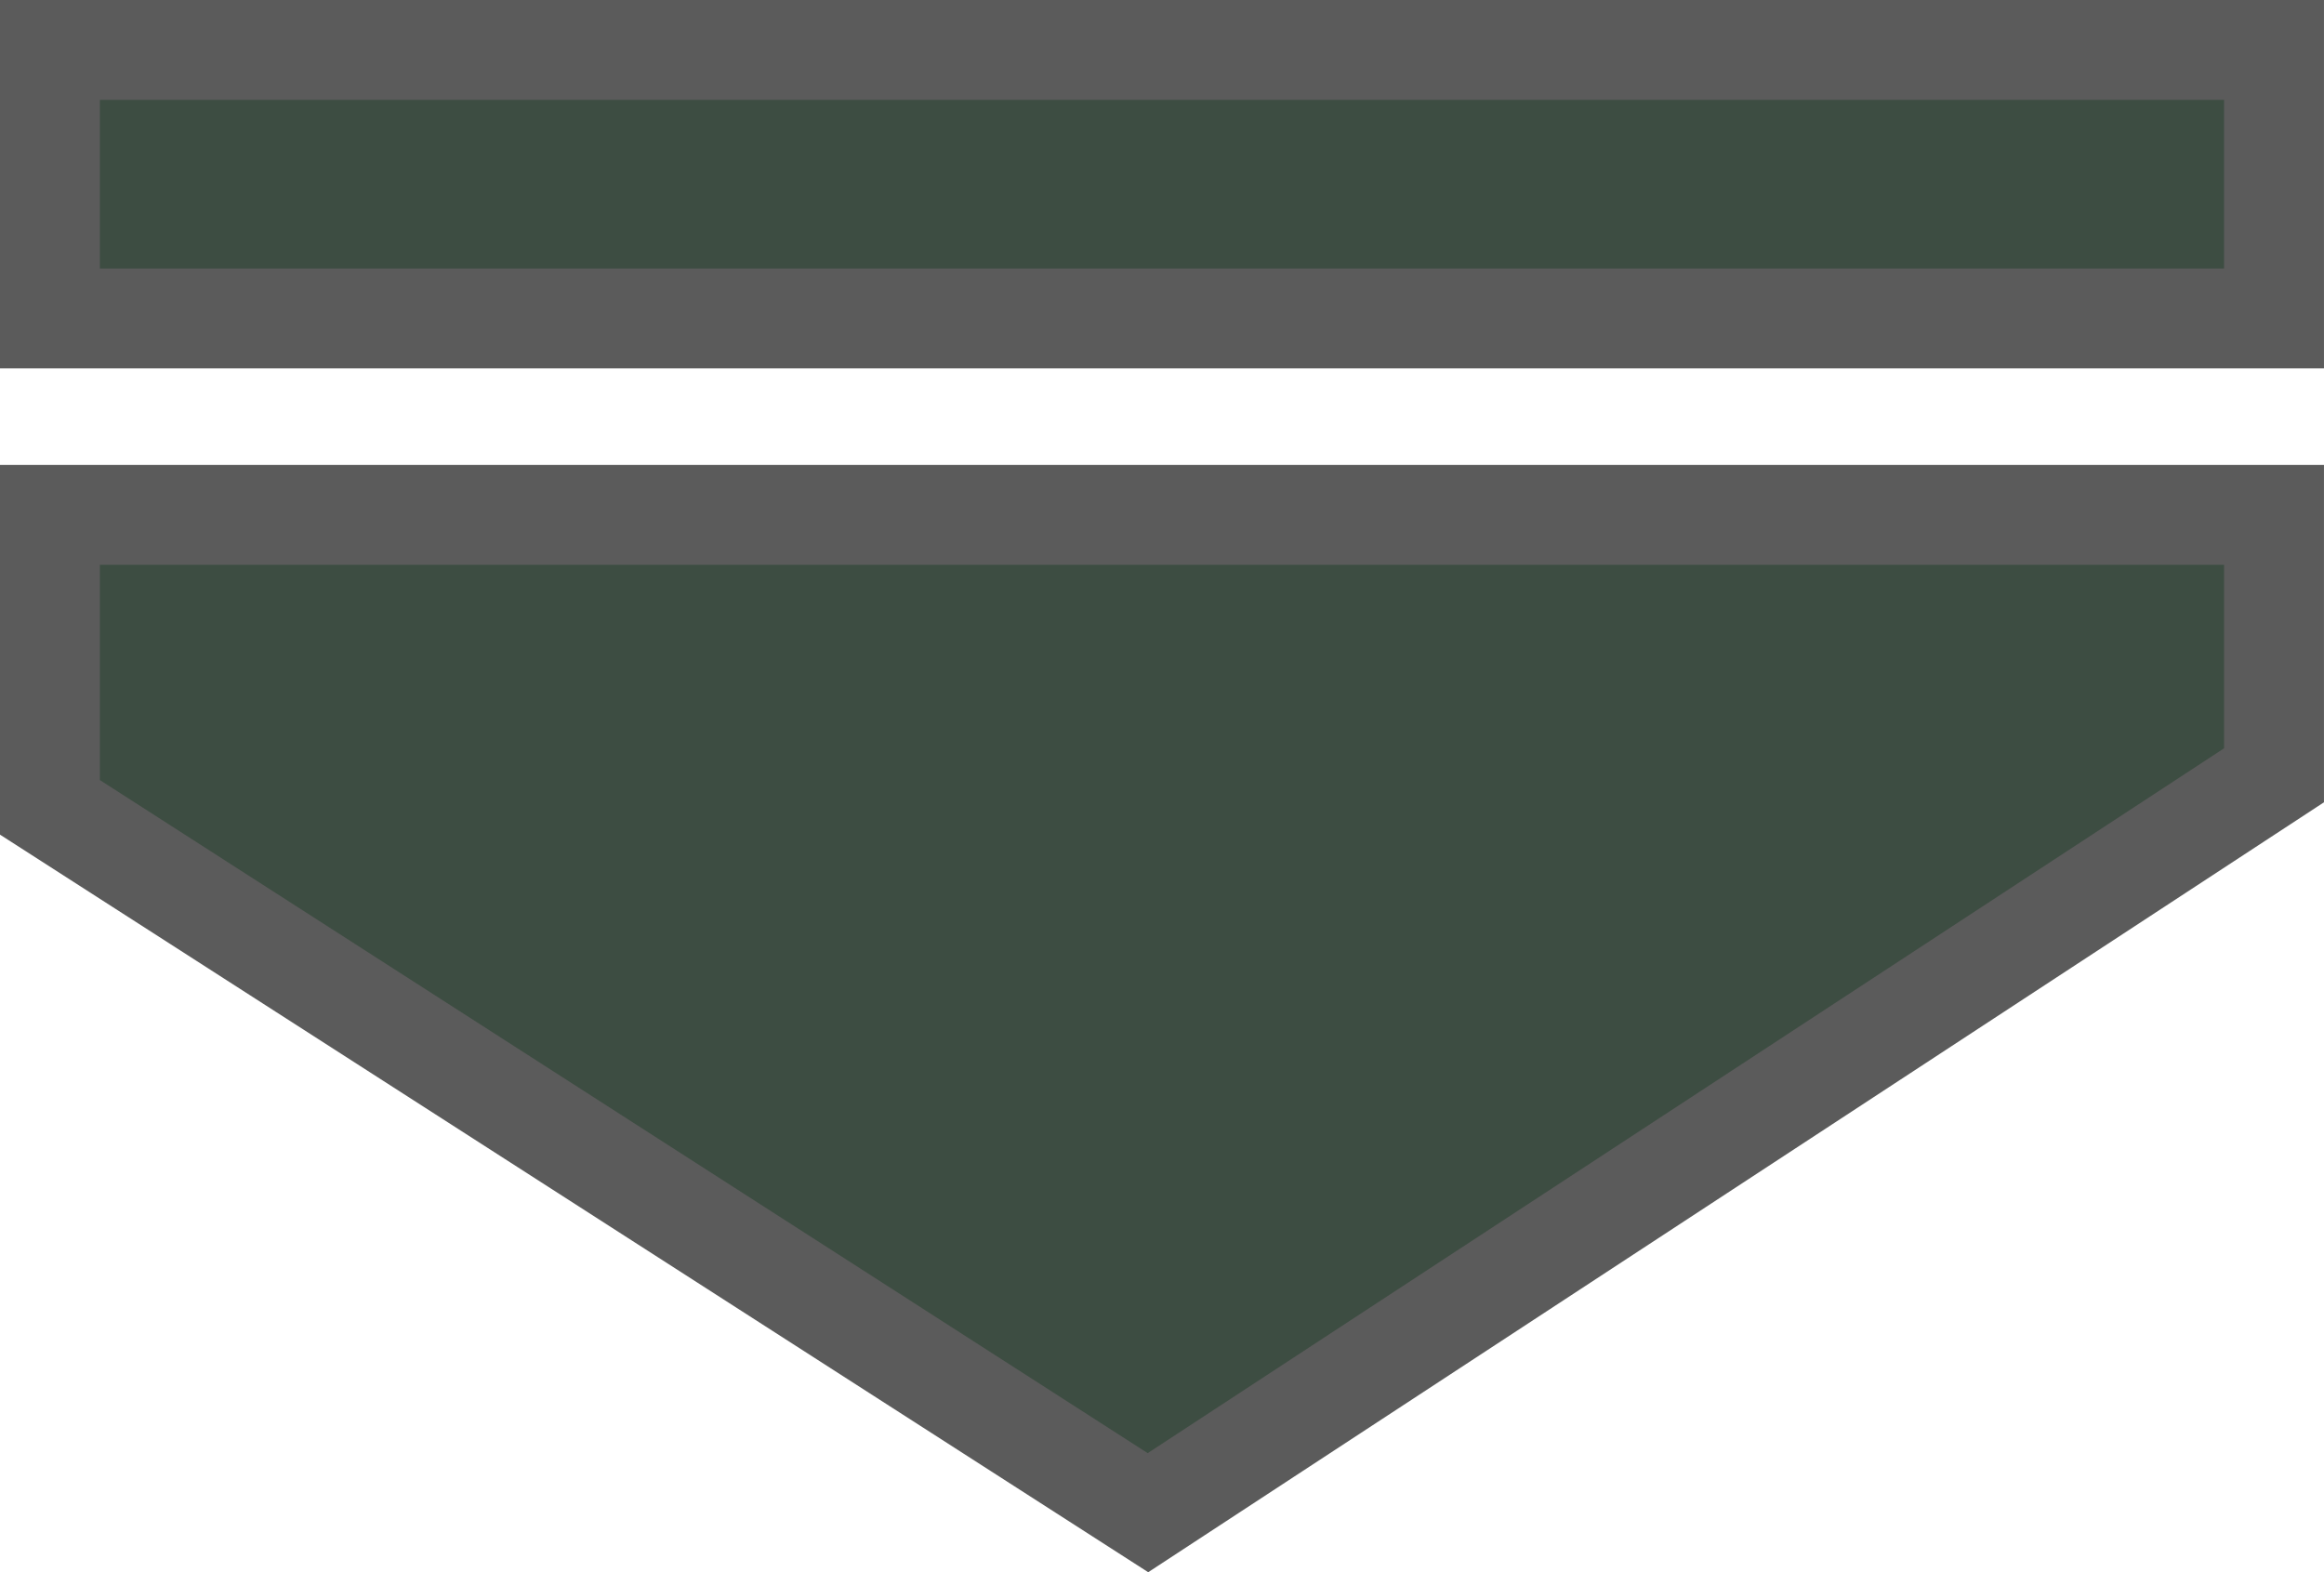 <?xml version="1.0" encoding="UTF-8" standalone="no"?>
<!-- Generator: Adobe Illustrator 26.0.2, SVG Export Plug-In . SVG Version: 6.00 Build 0)  -->

<svg
   version="1.1"
   id="Layer_1"
   x="0px"
   y="0px"
   viewBox="0 0 57.993 39.232"
   xml:space="preserve"
   sodipodi:docname="expand_icon.svg"
   width="57.993"
   height="39.232"
   inkscape:version="1.1 (c68e22c387, 2021-05-23)"
   xmlns:inkscape="http://www.inkscape.org/namespaces/inkscape"
   xmlns:sodipodi="http://sodipodi.sourceforge.net/DTD/sodipodi-0.dtd"
   xmlns:xlink="http://www.w3.org/1999/xlink"
   xmlns="http://www.w3.org/2000/svg"
   xmlns:svg="http://www.w3.org/2000/svg"><defs
   id="defs1319">
	<defs
   id="defs5">
		<rect
   id="SVGID_1_"
   x="-0.1"
   y="158.5"
   width="1920.1"
   height="921.5" />
	</defs>
	<clipPath
   id="SVGID_00000089570145959295301230000001004599721150869379_">
		<use
   xlink:href="#SVGID_1_"
   style="overflow:visible"
   id="use7"
   x="0"
   y="0"
   width="100%"
   height="100%" />
	</clipPath>
	
		
	
		
	
		
	
		
	
		
	
	
		
	
		
	
	
	
		
	
		
	
	
		
	
		
	
	
		
	
		
	
	
	
	
	
		
	
	
	
	
	
	
	
	
	
	
	
	
	
	
	
	
	
	
	
	
	
	
	
	
	
		
	
	
	
	
	
	
	
	
	
		
	
	
		
	
		
	
		
	
		
	
	
		
	
	
		
	
		
	
	
		
	
	
		
	
	
	
	
	
	
	
	
		
	
		
	
		
	
		
	
		
	
		
	
		
	
		
	
		
	
		
	
		
	
		
	
	
	
		
	
	
	
	
	
	
	
	
	
	
	
	
	
	
	
	
		
	
	
		
	
		
	
	
		
	
		
	
	
	
	
	
	
	
		
	
	
	
		
	
	
	
		
	
	
	
		
	
		
	
	
	
	
	
	
	
	
	
	
	
	
	
	
	
	
	
	
	
		
	
		
	
		
	
		
	
		
	
	
	
	
	
	
	
	
	
	
	
	
	
		
	
		
	
	
		
	
		
	
	
		
	
		
	
	
		
	
	
	
	
		
	
	
		
	
	
	
	
	
		
	
	
		
	
	
	
	
	
	
	
	
	
	
	
	
	
	
	
	
	
	
	
	
	
	
	
	
		
	
	
		
	
		
	
	
	
	
	
	
	
		
	
		
	
		
	
		
	
		
	
		
	
		
	
		
	
		
	
		
	
		
	
		
	
		
	
	
	
	
	
		
	
		
	
		
	
	
		
	
	
		
	
		
	
		
	
	
		
	
	
		
	
		
	
		
	
		
	
		
	
		
	
		
	
		
	
		
	
		
	
		
	
		
</defs><sodipodi:namedview
   id="namedview1317"
   pagecolor="#ffffff"
   bordercolor="#666666"
   borderopacity="1.0"
   inkscape:pageshadow="2"
   inkscape:pageopacity="0.0"
   inkscape:pagecheckerboard="0"
   showgrid="false"
   inkscape:zoom="1.2646927"
   inkscape:cx="94.094004"
   inkscape:cy="-29.651472"
   inkscape:window-width="1842"
   inkscape:window-height="1057"
   inkscape:window-x="-8"
   inkscape:window-y="-8"
   inkscape:window-maximized="1"
   inkscape:current-layer="Layer_1" />
<style
   type="text/css"
   id="style2">
	
		.st0{clip-path:url(#SVGID_00000070804957058576509980000006460413287921163953_);fill:none;stroke:#4C4A36;stroke-width:9;stroke-miterlimit:10;}
	
		.st1{clip-path:url(#SVGID_00000070804957058576509980000006460413287921163953_);fill:none;stroke:#303F2B;stroke-width:7;stroke-miterlimit:10;}
	
		.st2{clip-path:url(#SVGID_00000070804957058576509980000006460413287921163953_);fill:#727272;stroke:#5B5B5B;stroke-width:2.953;stroke-miterlimit:10;}
	
		.st3{clip-path:url(#SVGID_00000070804957058576509980000006460413287921163953_);fill:#727272;stroke:#5B5B5B;stroke-width:2.806;stroke-miterlimit:10;}
	
		.st4{clip-path:url(#SVGID_00000070804957058576509980000006460413287921163953_);fill:none;stroke:#303F2B;stroke-width:11;stroke-miterlimit:10;}
	.st5{clip-path:url(#SVGID_00000070804957058576509980000006460413287921163953_);fill:#222321;}
	.st6{clip-path:url(#SVGID_00000070804957058576509980000006460413287921163953_);}
	.st7{fill:#E1E1E1;}
	.st8{fill:#CCCBCB;}
	.st9{fill:#AEAEAF;}
	.st10{fill:#705E51;stroke:#5B5B5B;stroke-width:0.742;stroke-miterlimit:10;}
	.st11{fill:#686868;}
	.st12{fill:#9D5D26;}
	.st13{fill:#54463C;}
	.st14{fill:#9C9B9B;}
	.st15{fill:#BBBBBB;}
	.st16{fill:#66605C;}
	
		.st17{clip-path:url(#SVGID_00000070804957058576509980000006460413287921163953_);fill:#705E51;stroke:#5B5B5B;stroke-width:0.742;stroke-miterlimit:10;}
	.st18{clip-path:url(#SVGID_00000070804957058576509980000006460413287921163953_);fill:#AEAEAF;}
	.st19{clip-path:url(#SVGID_00000070804957058576509980000006460413287921163953_);fill:#686868;}
	.st20{clip-path:url(#SVGID_00000070804957058576509980000006460413287921163953_);fill:#4F403A;}
	.st21{fill:#B79F2A;}
	.st22{filter:url(#Adobe_OpacityMaskFilter);}
	.st23{mask:url(#SVGID_00000042711301574704011050000017361316836034804907_);}
	.st24{fill:#8C811E;}
	.st25{fill:#FCE249;}
	.st26{clip-path:url(#SVGID_00000070804957058576509980000006460413287921163953_);fill:#4F4F4F;}
	.st27{clip-path:url(#SVGID_00000070804957058576509980000006460413287921163953_);fill:#706051;}
	.st28{clip-path:url(#SVGID_00000070804957058576509980000006460413287921163953_);fill:none;}
	
		.st29{opacity:0.21;clip-path:url(#SVGID_00000070804957058576509980000006460413287921163953_);fill:#F2EEEB;stroke:#5B5B5B;stroke-width:2.343;stroke-miterlimit:10;}
	.st30{fill:#606060;}
	.st31{fill:#939393;}
	.st32{clip-path:url(#SVGID_00000070804957058576509980000006460413287921163953_);fill:#8E3333;}
	.st33{opacity:0.4;clip-path:url(#SVGID_00000076598105908110026070000001556930198775003546_);fill:#FFFFFF;}
	
		.st34{clip-path:url(#SVGID_00000070804957058576509980000006460413287921163953_);fill:none;stroke:#B79F2A;stroke-width:5;stroke-miterlimit:10;}
	.st35{clip-path:url(#SVGID_00000070804957058576509980000006460413287921163953_);fill:#FFF0E3;}
	.st36{clip-path:url(#SVGID_00000070804957058576509980000006460413287921163953_);fill:#54463C;}
	.st37{clip-path:url(#SVGID_00000070804957058576509980000006460413287921163953_);fill:#AA9281;}
	
		.st38{clip-path:url(#SVGID_00000070804957058576509980000006460413287921163953_);fill:none;stroke:#686868;stroke-width:2;stroke-miterlimit:10;}
	.st39{clip-path:url(#SVGID_00000070804957058576509980000006460413287921163953_);fill:#5B5B5B;}
	.st40{clip-path:url(#SVGID_00000070804957058576509980000006460413287921163953_);fill:#E1E1E1;}
	.st41{fill:#C6B17B;}
	.st42{clip-path:url(#SVGID_00000070804957058576509980000006460413287921163953_);fill:#6D9942;}
	
		.st43{clip-path:url(#SVGID_00000070804957058576509980000006460413287921163953_);fill:none;stroke:#4C4A36;stroke-width:11;stroke-miterlimit:10;}
	.st44{clip-path:url(#SVGID_00000070804957058576509980000006460413287921163953_);fill:#303F2B;}
	
		.st45{clip-path:url(#SVGID_00000070804957058576509980000006460413287921163953_);fill:#459B8C;stroke:#5B5B5B;stroke-width:3.944;stroke-miterlimit:10;}
	
		.st46{opacity:0.24;clip-path:url(#SVGID_00000070804957058576509980000006460413287921163953_);fill:#FFFFFF;stroke:#5B5B5B;stroke-width:3.944;stroke-miterlimit:10;}
	.st47{opacity:0.26;clip-path:url(#SVGID_00000032637952292901441410000010417313112457955222_);fill:#FFFFFF;}
	
		.st48{clip-path:url(#SVGID_00000070804957058576509980000006460413287921163953_);fill:#D6CA3A;stroke:#5B5B5B;stroke-width:2.635;stroke-miterlimit:10;}
	
		.st49{opacity:0.24;clip-path:url(#SVGID_00000070804957058576509980000006460413287921163953_);fill:#FFFFFF;stroke:#5B5B5B;stroke-width:2.635;stroke-miterlimit:10;}
	.st50{opacity:0.26;clip-path:url(#SVGID_00000183935219931785072350000006065823412724385200_);fill:#FFFFFF;}
	.st51{fill:#5B5B5B;stroke:#727272;stroke-width:2.5;stroke-miterlimit:10;}
	.st52{fill:#727272;}
	.st53{clip-path:url(#SVGID_00000070804957058576509980000006460413287921163953_);fill:#CCCBCB;}
	.st54{clip-path:url(#SVGID_00000070804957058576509980000006460413287921163953_);fill:#AFAFAF;}
	.st55{clip-path:url(#SVGID_00000070804957058576509980000006460413287921163953_);fill:#FFFFFF;}
	.st56{opacity:0.4;clip-path:url(#SVGID_00000070804957058576509980000006460413287921163953_);fill:#5B5B5B;}
	.st57{clip-path:url(#SVGID_00000070804957058576509980000006460413287921163953_);fill:#9C9B9B;}
	.st58{clip-path:url(#SVGID_00000070804957058576509980000006460413287921163953_);fill:#BBBBBB;}
	
		.st59{clip-path:url(#SVGID_00000070804957058576509980000006460413287921163953_);fill:#705E51;stroke:#5B5B5B;stroke-width:1.02;stroke-miterlimit:10;}
	.st60{fill:#FF1212;}
	.st61{fill:#FF5F5F;}
	.st62{fill:#C10000;}
	.st63{clip-path:url(#SVGID_00000070804957058576509980000006460413287921163953_);fill:#636363;}
	.st64{clip-path:url(#SVGID_00000070804957058576509980000006460413287921163953_);fill:#828282;}
	.st65{clip-path:url(#SVGID_00000070804957058576509980000006460413287921163953_);fill:#FF5F5F;}
	.st66{clip-path:url(#SVGID_00000070804957058576509980000006460413287921163953_);fill:#C10000;}
	.st67{filter:url(#Adobe_OpacityMaskFilter_00000083081477226918674550000015526572755220502151_);}
	.st68{opacity:0.4;mask:url(#SVGID_00000091015054712747969940000013608765529631178916_);}
	.st69{fill:#EAACAC;}
	.st70{clip-path:url(#SVGID_00000070804957058576509980000006460413287921163953_);fill:#FFA9A9;}
	.st71{clip-path:url(#SVGID_00000070804957058576509980000006460413287921163953_);fill:#FFA1A1;}
	.st72{clip-path:url(#SVGID_00000070804957058576509980000006460413287921163953_);fill:#A3A3A3;}
	.st73{opacity:0.21;clip-path:url(#SVGID_00000070804957058576509980000006460413287921163953_);fill:#A3A3A3;}
	.st74{clip-path:url(#SVGID_00000070804957058576509980000006460413287921163953_);fill:#8E8E8E;}
	.st75{opacity:0.53;clip-path:url(#SVGID_00000070804957058576509980000006460413287921163953_);fill:#686868;}
	.st76{clip-path:url(#SVGID_00000170262419330857512200000003868099051789613979_);fill:#CECECE;}
	.st77{fill:#3A3A3A;}
	.st78{fill:none;stroke:#5B5B5B;stroke-width:8.132;stroke-miterlimit:10;}
	.st79{fill:#459B8C;stroke:#5B5B5B;stroke-width:8;stroke-miterlimit:10;}
	.st80{fill:none;stroke:#A4FFFF;stroke-miterlimit:10;}
	
		.st81{clip-path:url(#SVGID_00000070804957058576509980000006460413287921163953_);fill:#6DA0A0;stroke:#5B5B5B;stroke-width:2.493;stroke-miterlimit:10;}
	
		.st82{clip-path:url(#SVGID_00000070804957058576509980000006460413287921163953_);fill:none;stroke:#5B5B5B;stroke-width:2.493;stroke-miterlimit:10;}
	
		.st83{clip-path:url(#SVGID_00000070804957058576509980000006460413287921163953_);fill:#66605C;stroke:#5B5B5B;stroke-width:1.809;stroke-miterlimit:10;}
	
		.st84{clip-path:url(#SVGID_00000070804957058576509980000006460413287921163953_);fill:#459B8C;stroke:#5B5B5B;stroke-width:1.694;stroke-miterlimit:10;}
	
		.st85{clip-path:url(#SVGID_00000070804957058576509980000006460413287921163953_);fill:#66605C;stroke:#5B5B5B;stroke-width:1.167;stroke-miterlimit:10;}
	
		.st86{clip-path:url(#SVGID_00000070804957058576509980000006460413287921163953_);fill:#459B8C;stroke:#5B5B5B;stroke-width:1.079;stroke-miterlimit:10;}
	.st87{clip-path:url(#SVGID_00000070804957058576509980000006460413287921163953_);fill:#A0323A;}
	.st88{clip-path:url(#SVGID_00000070804957058576509980000006460413287921163953_);fill:#3FB25A;}
	
		.st89{clip-path:url(#SVGID_00000070804957058576509980000006460413287921163953_);fill:#705E51;stroke:#5B5B5B;stroke-width:0.383;stroke-miterlimit:10;}
	.st90{clip-path:url(#SVGID_00000070804957058576509980000006460413287921163953_);fill:#232222;}
	.st91{clip-path:url(#SVGID_00000070804957058576509980000006460413287921163953_);fill:#494542;}
	.st92{clip-path:url(#SVGID_00000070804957058576509980000006460413287921163953_);fill:#756D67;}
	.st93{clip-path:url(#SVGID_00000070804957058576509980000006460413287921163953_);fill:#302D2B;}
</style>
<rect
   x="1384.7"
   y="308.4"
   style="fill:#3d4d42;stroke:#5b5b5b;stroke-width:2.493;stroke-miterlimit:10;fill-opacity:1"
   width="55.5"
   height="6.7"
   clip-path="url(#SVGID_00000089570145959295301230000001004599721150869379_)"
   id="rect1232"
   transform="translate(-1383.454,-307.154)" /><polygon
   style="fill:#3d4d42;stroke:#5b5b5b;stroke-width:2.493;stroke-miterlimit:10;fill-opacity:1"
   points="1384.7,320 1384.7,327.3 1412.1,344.9 1440.2,326.5 1440.2,320 "
   clip-path="url(#SVGID_00000089570145959295301230000001004599721150869379_)"
   id="polygon1234"
   transform="translate(-1383.454,-307.154)" />
</svg>
